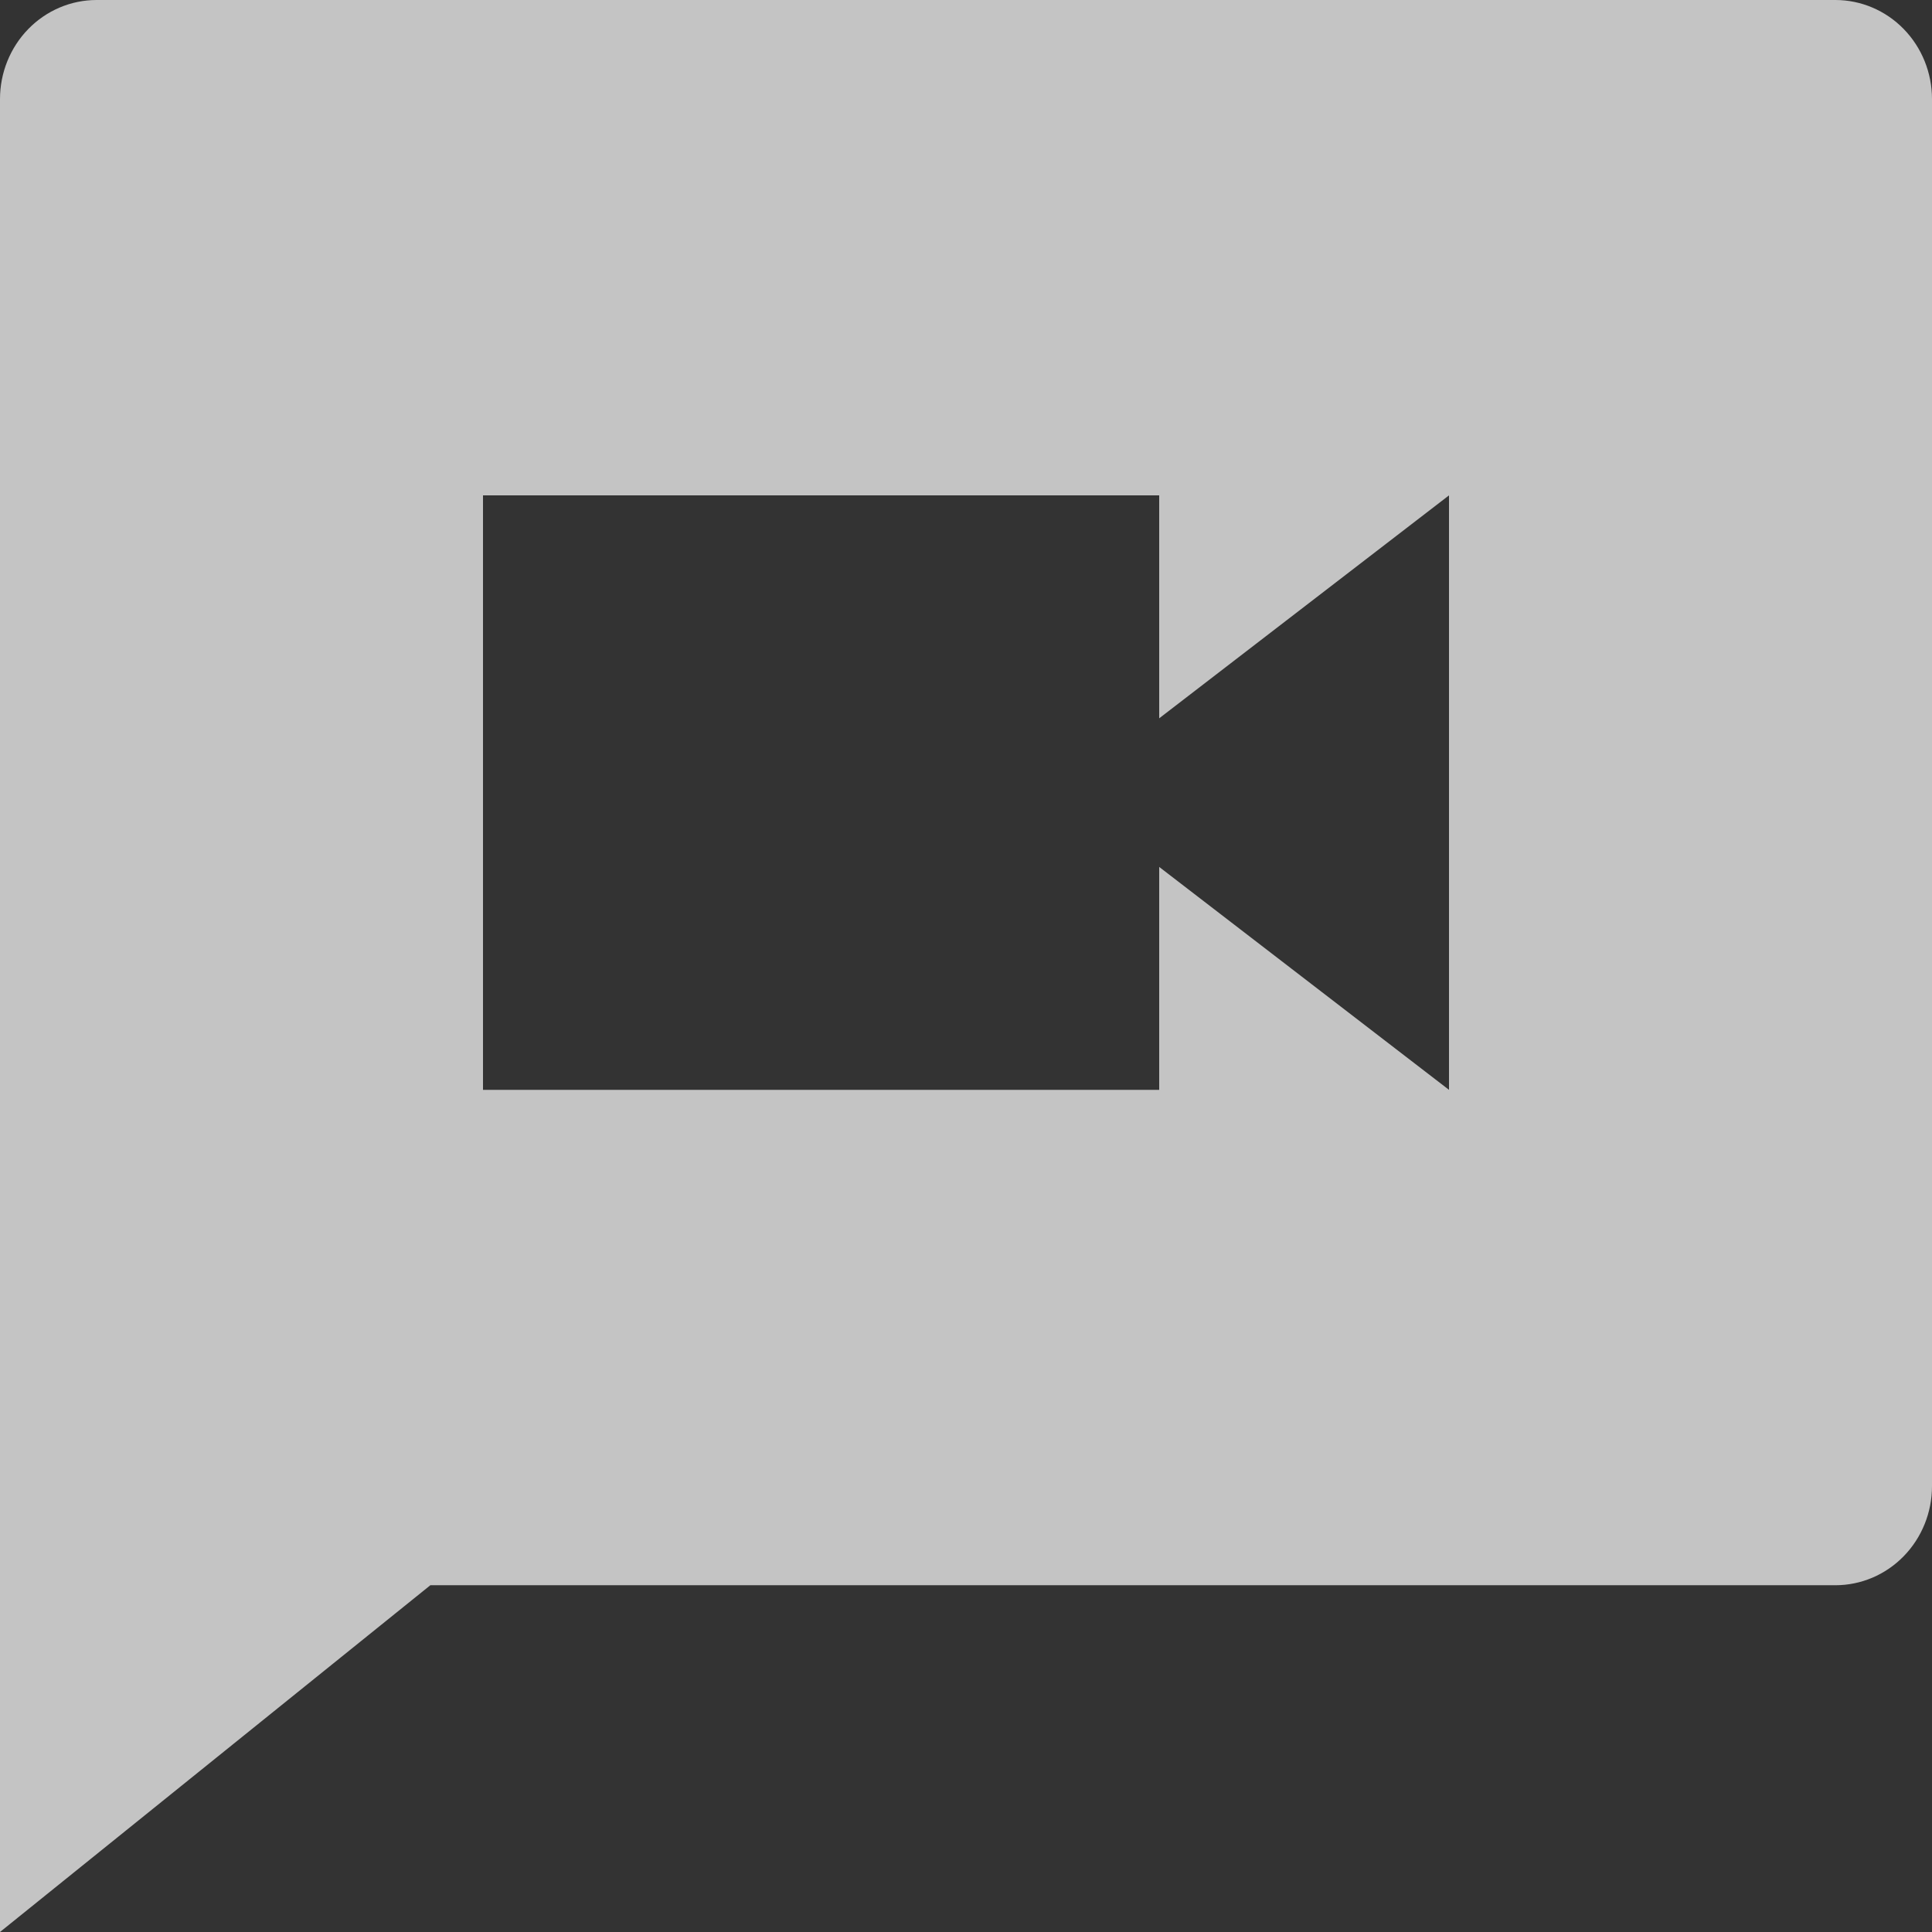<svg width="101" height="101" viewBox="0 0 101 101" fill="none" xmlns="http://www.w3.org/2000/svg">
<rect x="0" y="0" width="101" height="101" fill="#333333" stroke="none"/>
<path d="M22.498 82.872L0 101V5.179C0 3.806 0.532 2.488 1.479 1.517C2.426 0.546 3.711 0 5.05 0H95.95C97.289 0 98.574 0.546 99.521 1.517C100.468 2.488 101 3.806 101 5.179V77.692C101 79.066 100.468 80.383 99.521 81.355C98.574 82.326 97.289 82.872 95.95 82.872H22.498ZM60.6 37.551V25.897H25.25V56.974H60.6V45.321L75.75 56.974V25.897L60.6 37.551Z" fill="white" fill-opacity="0.71"/>
</svg>
